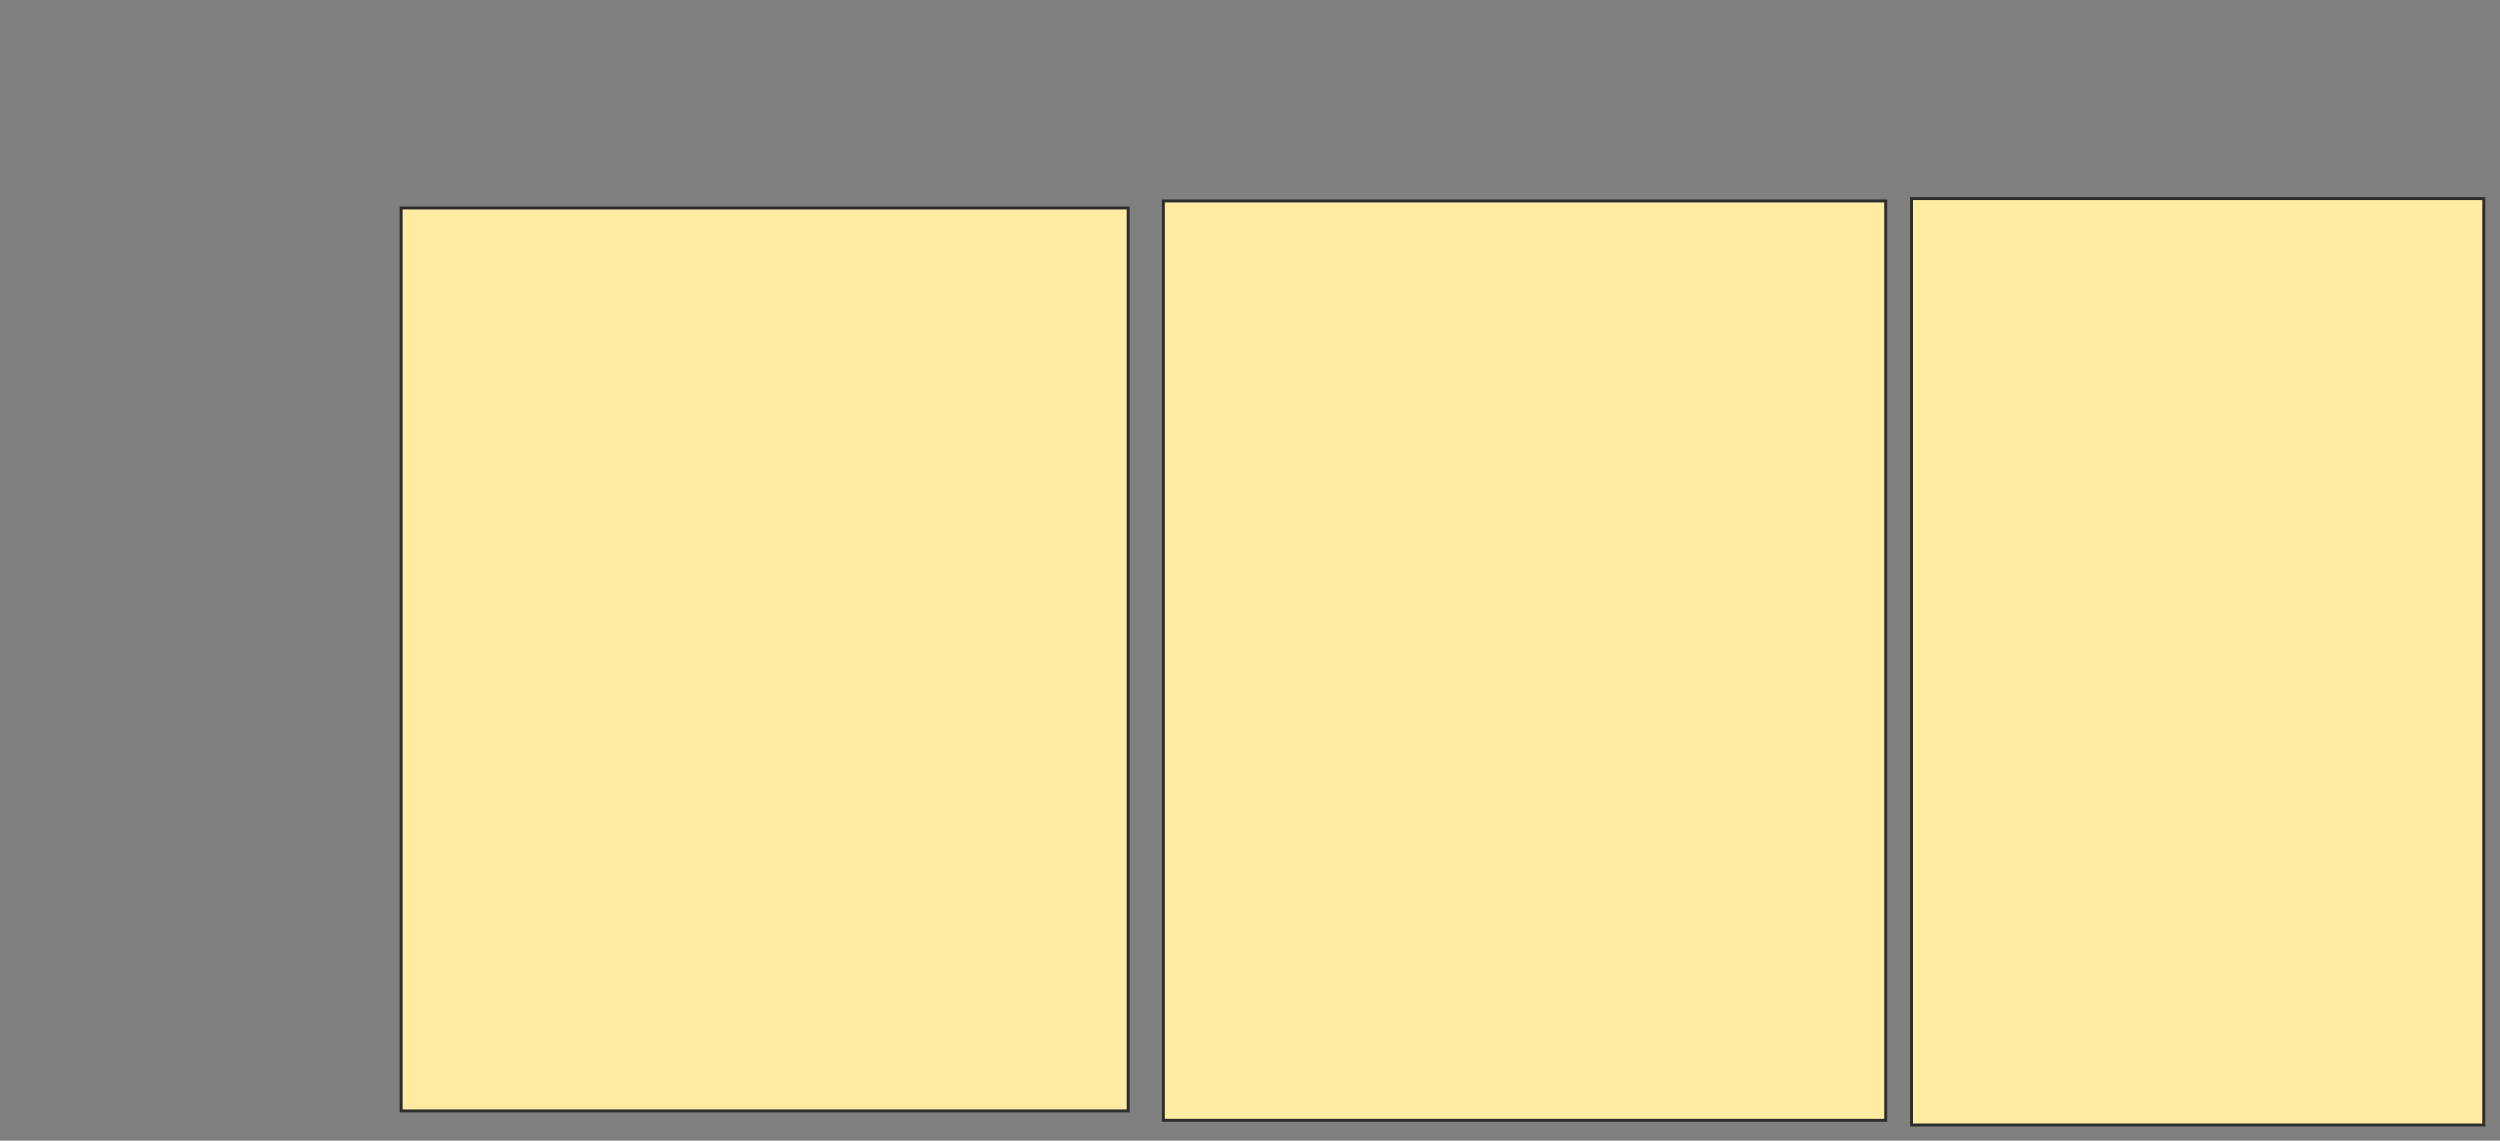<svg height="386" width="846" xmlns="http://www.w3.org/2000/svg">
 <rect width="100%" height="100%" fill="#808080" stroke="none"/>
 <!-- Created with Image Occlusion Enhanced -->
 <g>
  <title>Labels</title>
 </g>
 <g>
  <title>Masks</title>
  <rect fill="#FFEBA2" height="305.556" id="32f45114f3f941aeaea0049234da3262-ao-1" stroke="#2D2D2D" width="246.032" x="135.746" y="70.381"/>
  <rect fill="#FFEBA2" height="311.111" id="32f45114f3f941aeaea0049234da3262-ao-2" stroke="#2D2D2D" width="244.444" x="393.683" y="68"/>
  <rect fill="#FFEBA2" height="313.492" id="32f45114f3f941aeaea0049234da3262-ao-3" stroke="#2D2D2D" width="193.651" x="646.857" y="67.206"/>
 </g>
</svg>